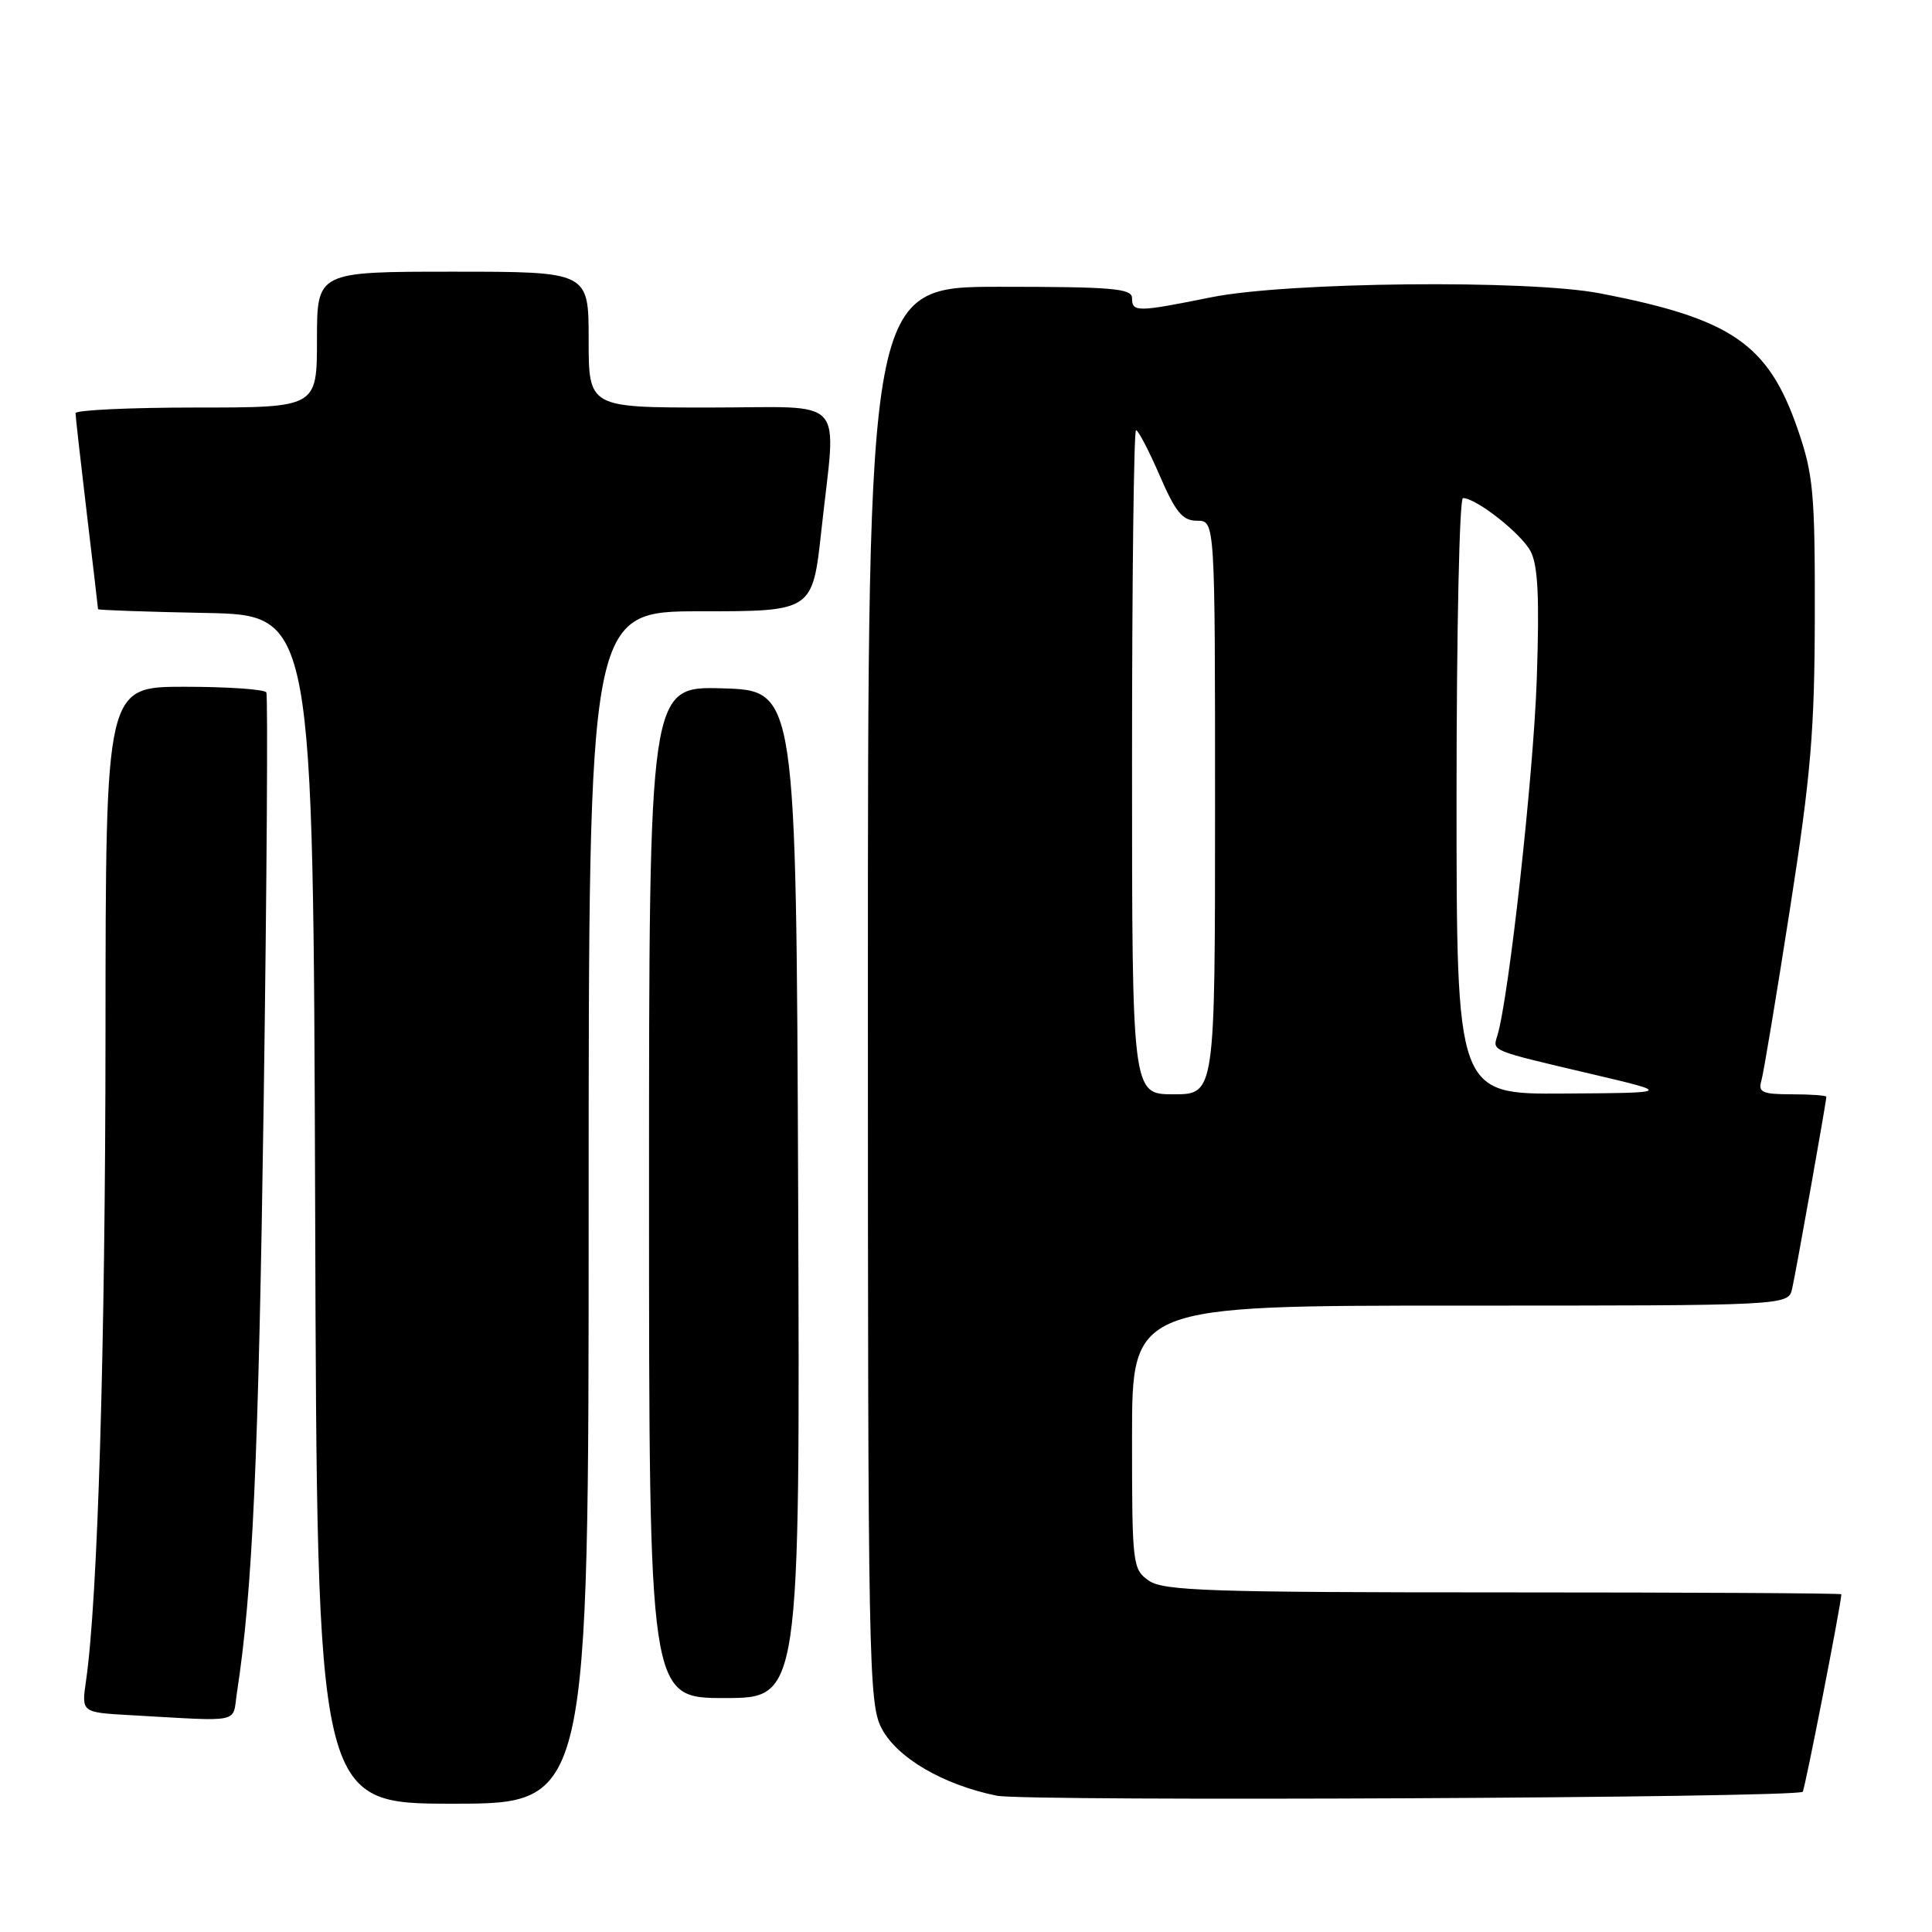 <?xml version="1.0" encoding="UTF-8" standalone="no"?>
<!DOCTYPE svg PUBLIC "-//W3C//DTD SVG 1.1//EN" "http://www.w3.org/Graphics/SVG/1.1/DTD/svg11.dtd" >
<svg xmlns="http://www.w3.org/2000/svg" xmlns:xlink="http://www.w3.org/1999/xlink" version="1.1" viewBox="0 0 256 256">
 <g >
 <path fill="currentColor"
d=" M 78.00 160.00 C 78.00 81.00 78.00 81.00 92.84 81.00 C 107.67 81.00 107.67 81.00 108.84 70.25 C 110.81 52.09 112.55 54.00 94.00 54.00 C 78.00 54.00 78.00 54.00 78.00 45.00 C 78.00 36.00 78.00 36.00 60.00 36.00 C 42.00 36.00 42.00 36.00 42.00 45.00 C 42.00 54.00 42.00 54.00 26.00 54.00 C 17.20 54.00 10.00 54.34 10.01 54.75 C 10.01 55.16 10.68 61.12 11.50 68.00 C 12.32 74.88 12.99 80.60 12.99 80.72 C 13.00 80.84 19.41 81.07 27.25 81.22 C 41.50 81.50 41.50 81.50 41.76 160.25 C 42.01 239.00 42.01 239.00 60.01 239.00 C 78.00 239.00 78.00 239.00 78.00 160.00 Z  M 238.87 237.42 C 239.14 237.18 243.93 212.72 243.99 211.25 C 244.00 211.11 223.85 211.00 199.22 211.00 C 160.31 211.00 154.15 210.80 152.22 209.44 C 150.07 207.94 150.00 207.34 150.00 190.44 C 150.00 173.00 150.00 173.00 193.48 173.00 C 236.96 173.00 236.96 173.00 237.47 170.75 C 237.98 168.52 242.00 145.95 242.00 145.33 C 242.00 145.15 239.94 145.00 237.43 145.00 C 233.55 145.00 232.94 144.74 233.38 143.25 C 233.67 142.29 235.37 132.05 237.17 120.50 C 239.96 102.65 240.45 96.80 240.47 81.50 C 240.50 65.28 240.27 62.84 238.20 56.86 C 234.30 45.56 229.44 42.23 212.00 38.87 C 202.50 37.03 170.57 37.36 160.50 39.39 C 150.67 41.37 150.00 41.38 150.00 39.50 C 150.00 38.22 147.39 38.00 132.50 38.00 C 115.00 38.00 115.00 38.00 115.00 131.77 C 115.00 220.47 115.10 225.72 116.82 229.02 C 118.86 232.92 124.98 236.50 132.08 237.94 C 135.98 238.73 237.92 238.23 238.87 237.42 Z  M 31.40 224.25 C 33.47 210.85 34.26 193.30 34.94 146.00 C 35.36 116.58 35.51 92.16 35.29 91.75 C 35.07 91.34 30.18 91.00 24.44 91.00 C 14.00 91.00 14.00 91.00 13.98 136.75 C 13.96 178.53 12.96 211.93 11.40 222.70 C 10.79 226.90 10.79 226.90 17.14 227.26 C 32.32 228.11 30.76 228.44 31.40 224.25 Z  M 105.76 158.25 C 105.50 91.50 105.50 91.50 95.75 91.21 C 86.00 90.93 86.00 90.93 86.00 157.96 C 86.00 225.00 86.00 225.00 96.01 225.00 C 106.01 225.00 106.01 225.00 105.76 158.25 Z  M 150.00 101.00 C 150.00 76.80 150.24 57.00 150.53 57.00 C 150.82 57.00 152.23 59.70 153.66 63.00 C 155.79 67.91 156.69 69.00 158.63 69.00 C 161.00 69.00 161.00 69.00 161.00 107.00 C 161.00 145.00 161.00 145.00 155.50 145.00 C 150.00 145.00 150.00 145.00 150.00 101.00 Z  M 193.00 105.50 C 193.00 83.78 193.38 66.00 193.85 66.00 C 195.60 66.00 201.52 70.65 202.80 73.03 C 203.79 74.89 204.00 79.09 203.63 90.00 C 203.20 102.68 199.93 132.26 198.40 137.25 C 197.77 139.30 197.38 139.14 211.00 142.34 C 221.50 144.81 221.50 144.81 207.25 144.90 C 193.00 145.00 193.00 145.00 193.00 105.50 Z "/>
</g>
</svg>